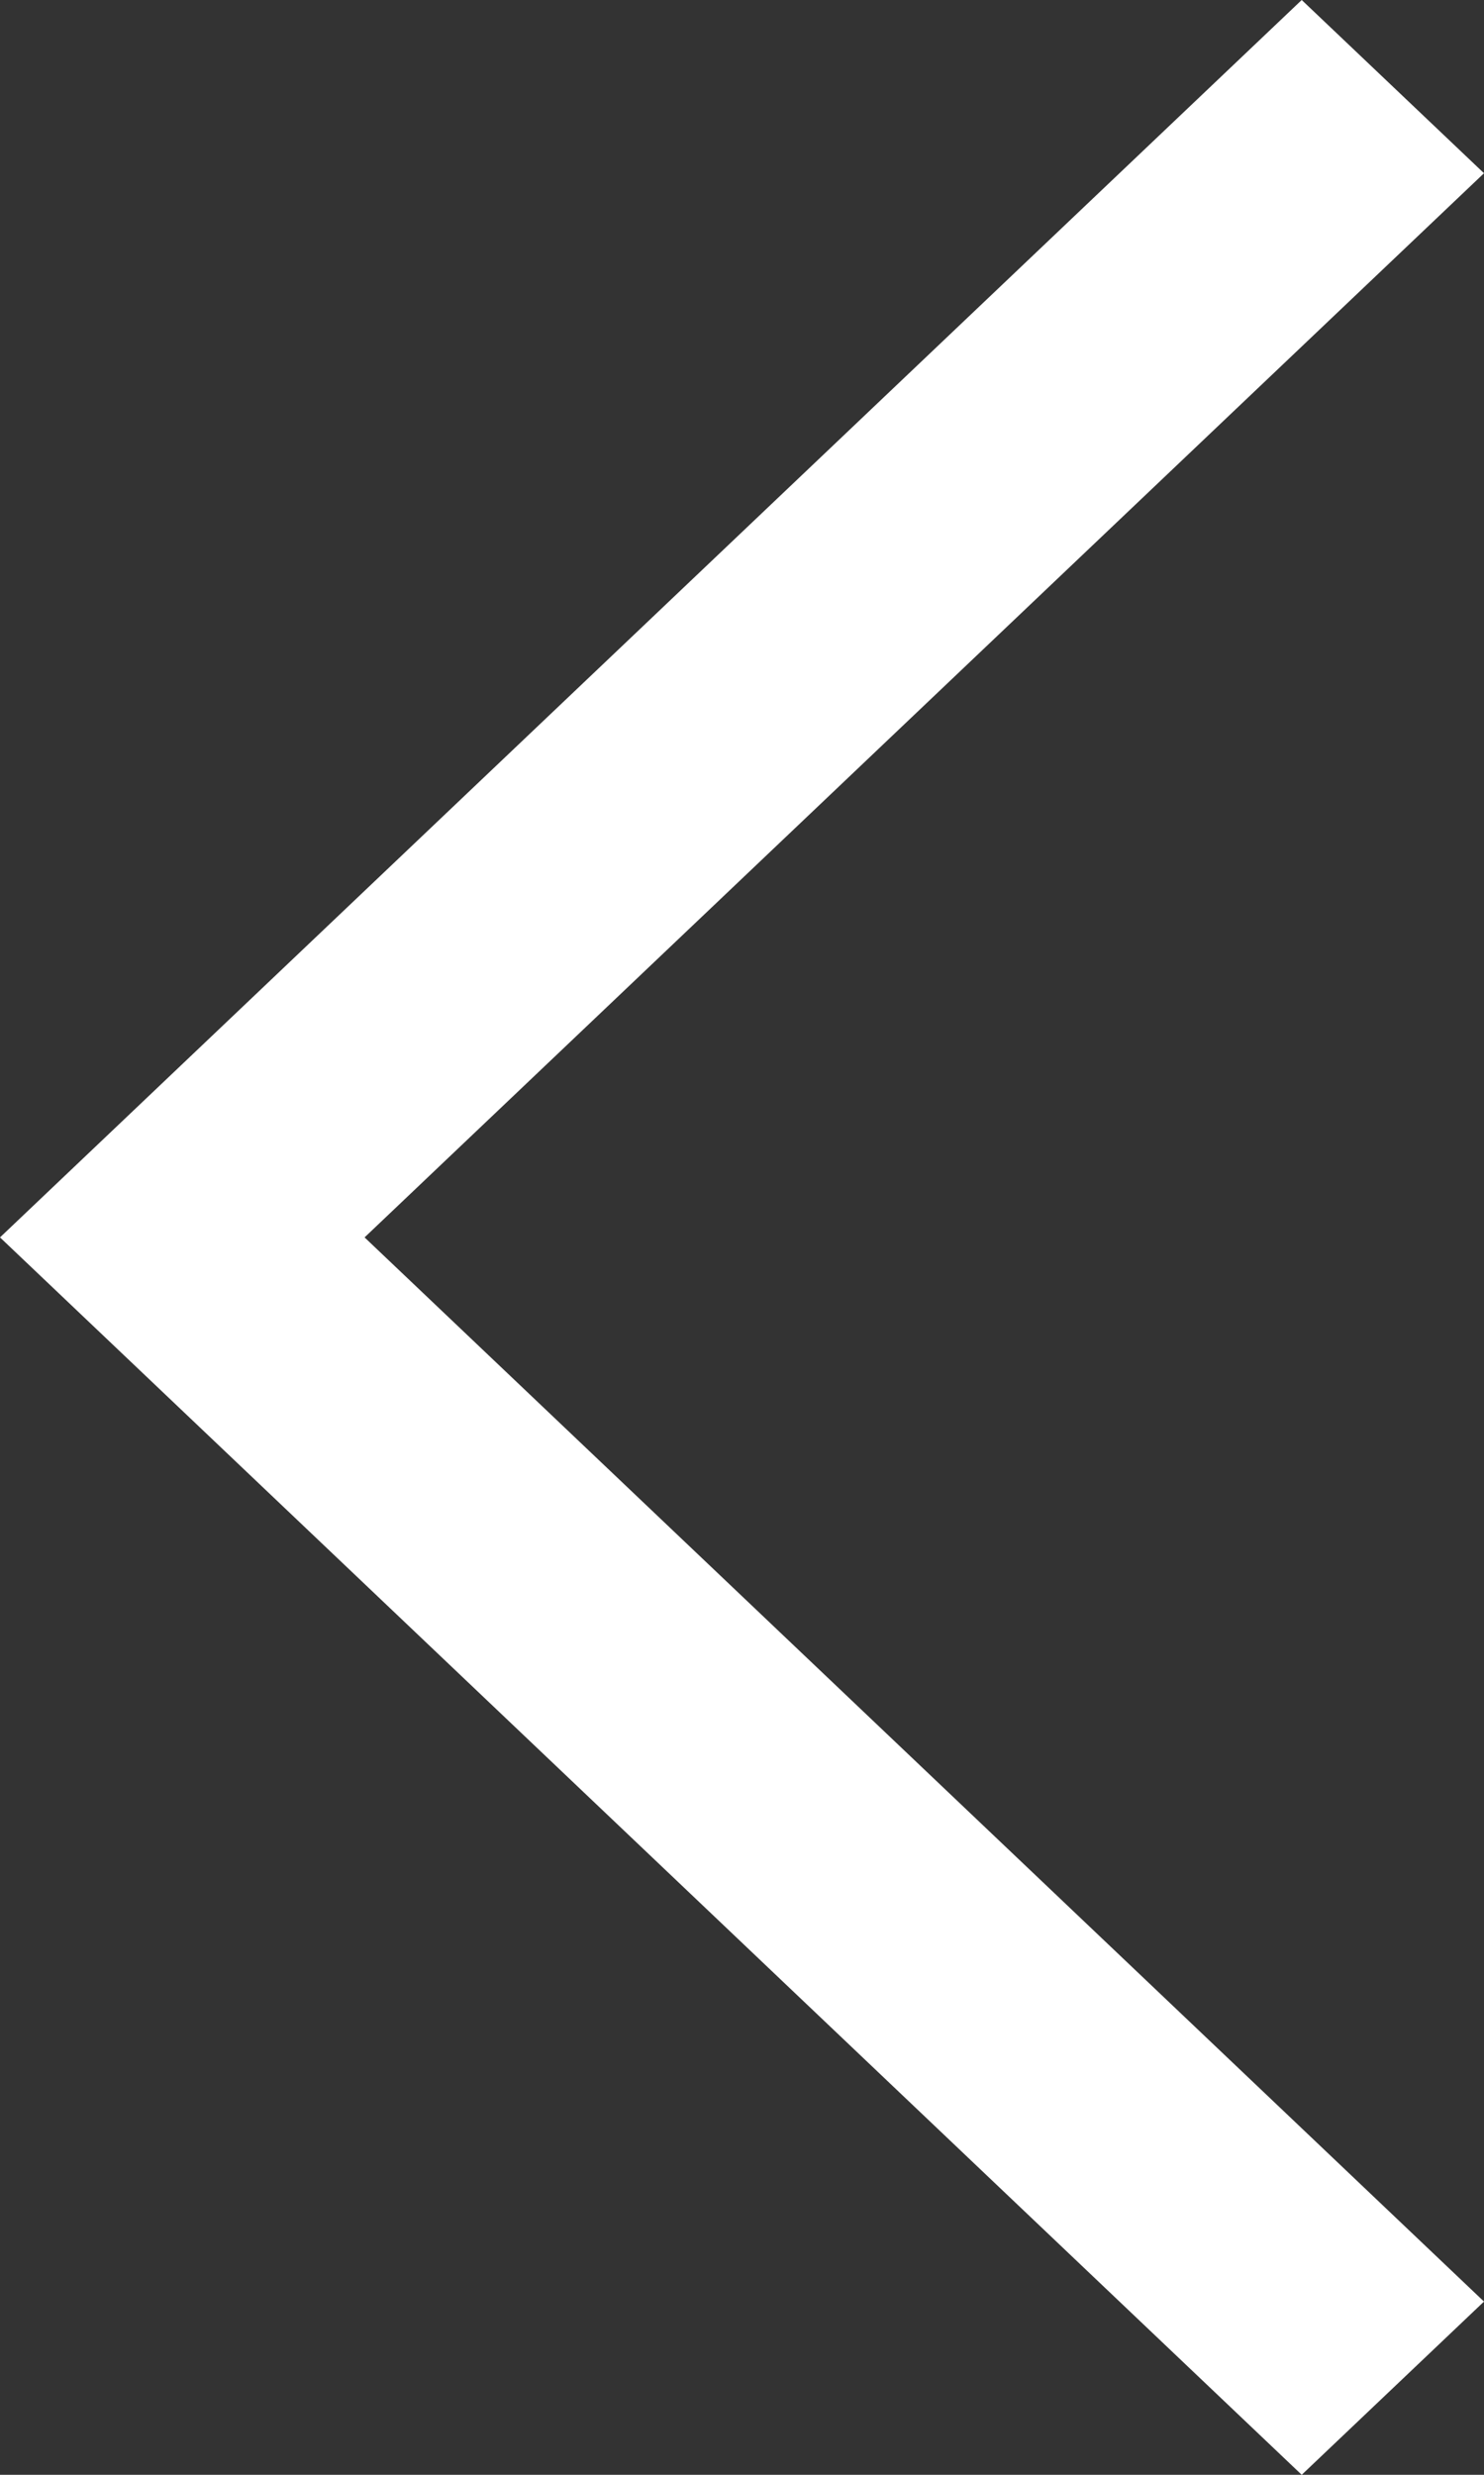 <?xml version="1.0" encoding="UTF-8"?>
<svg width="6px" height="10px" viewBox="0 0 6 10" version="1.1" xmlns="http://www.w3.org/2000/svg" xmlns:xlink="http://www.w3.org/1999/xlink">
    <rect x="0" y="0" width="6" height="10" fill="#333333" stroke="none"/>
    <title>chevron-prev</title>
    <g id="Icons" stroke="none" stroke-width="1" fill="none" fill-rule="evenodd">
        <g id="Artboard" transform="translate(-435, -343)" fill="#FFFFFF">
            <polygon id="chevron-prev" transform="translate(438, 348) rotate(90) translate(-438, -348)" points="438 351 433 345.737 433.7 345 438 349.526 442.3 345 443 345.737"></polygon>
        </g>
    </g>
</svg>